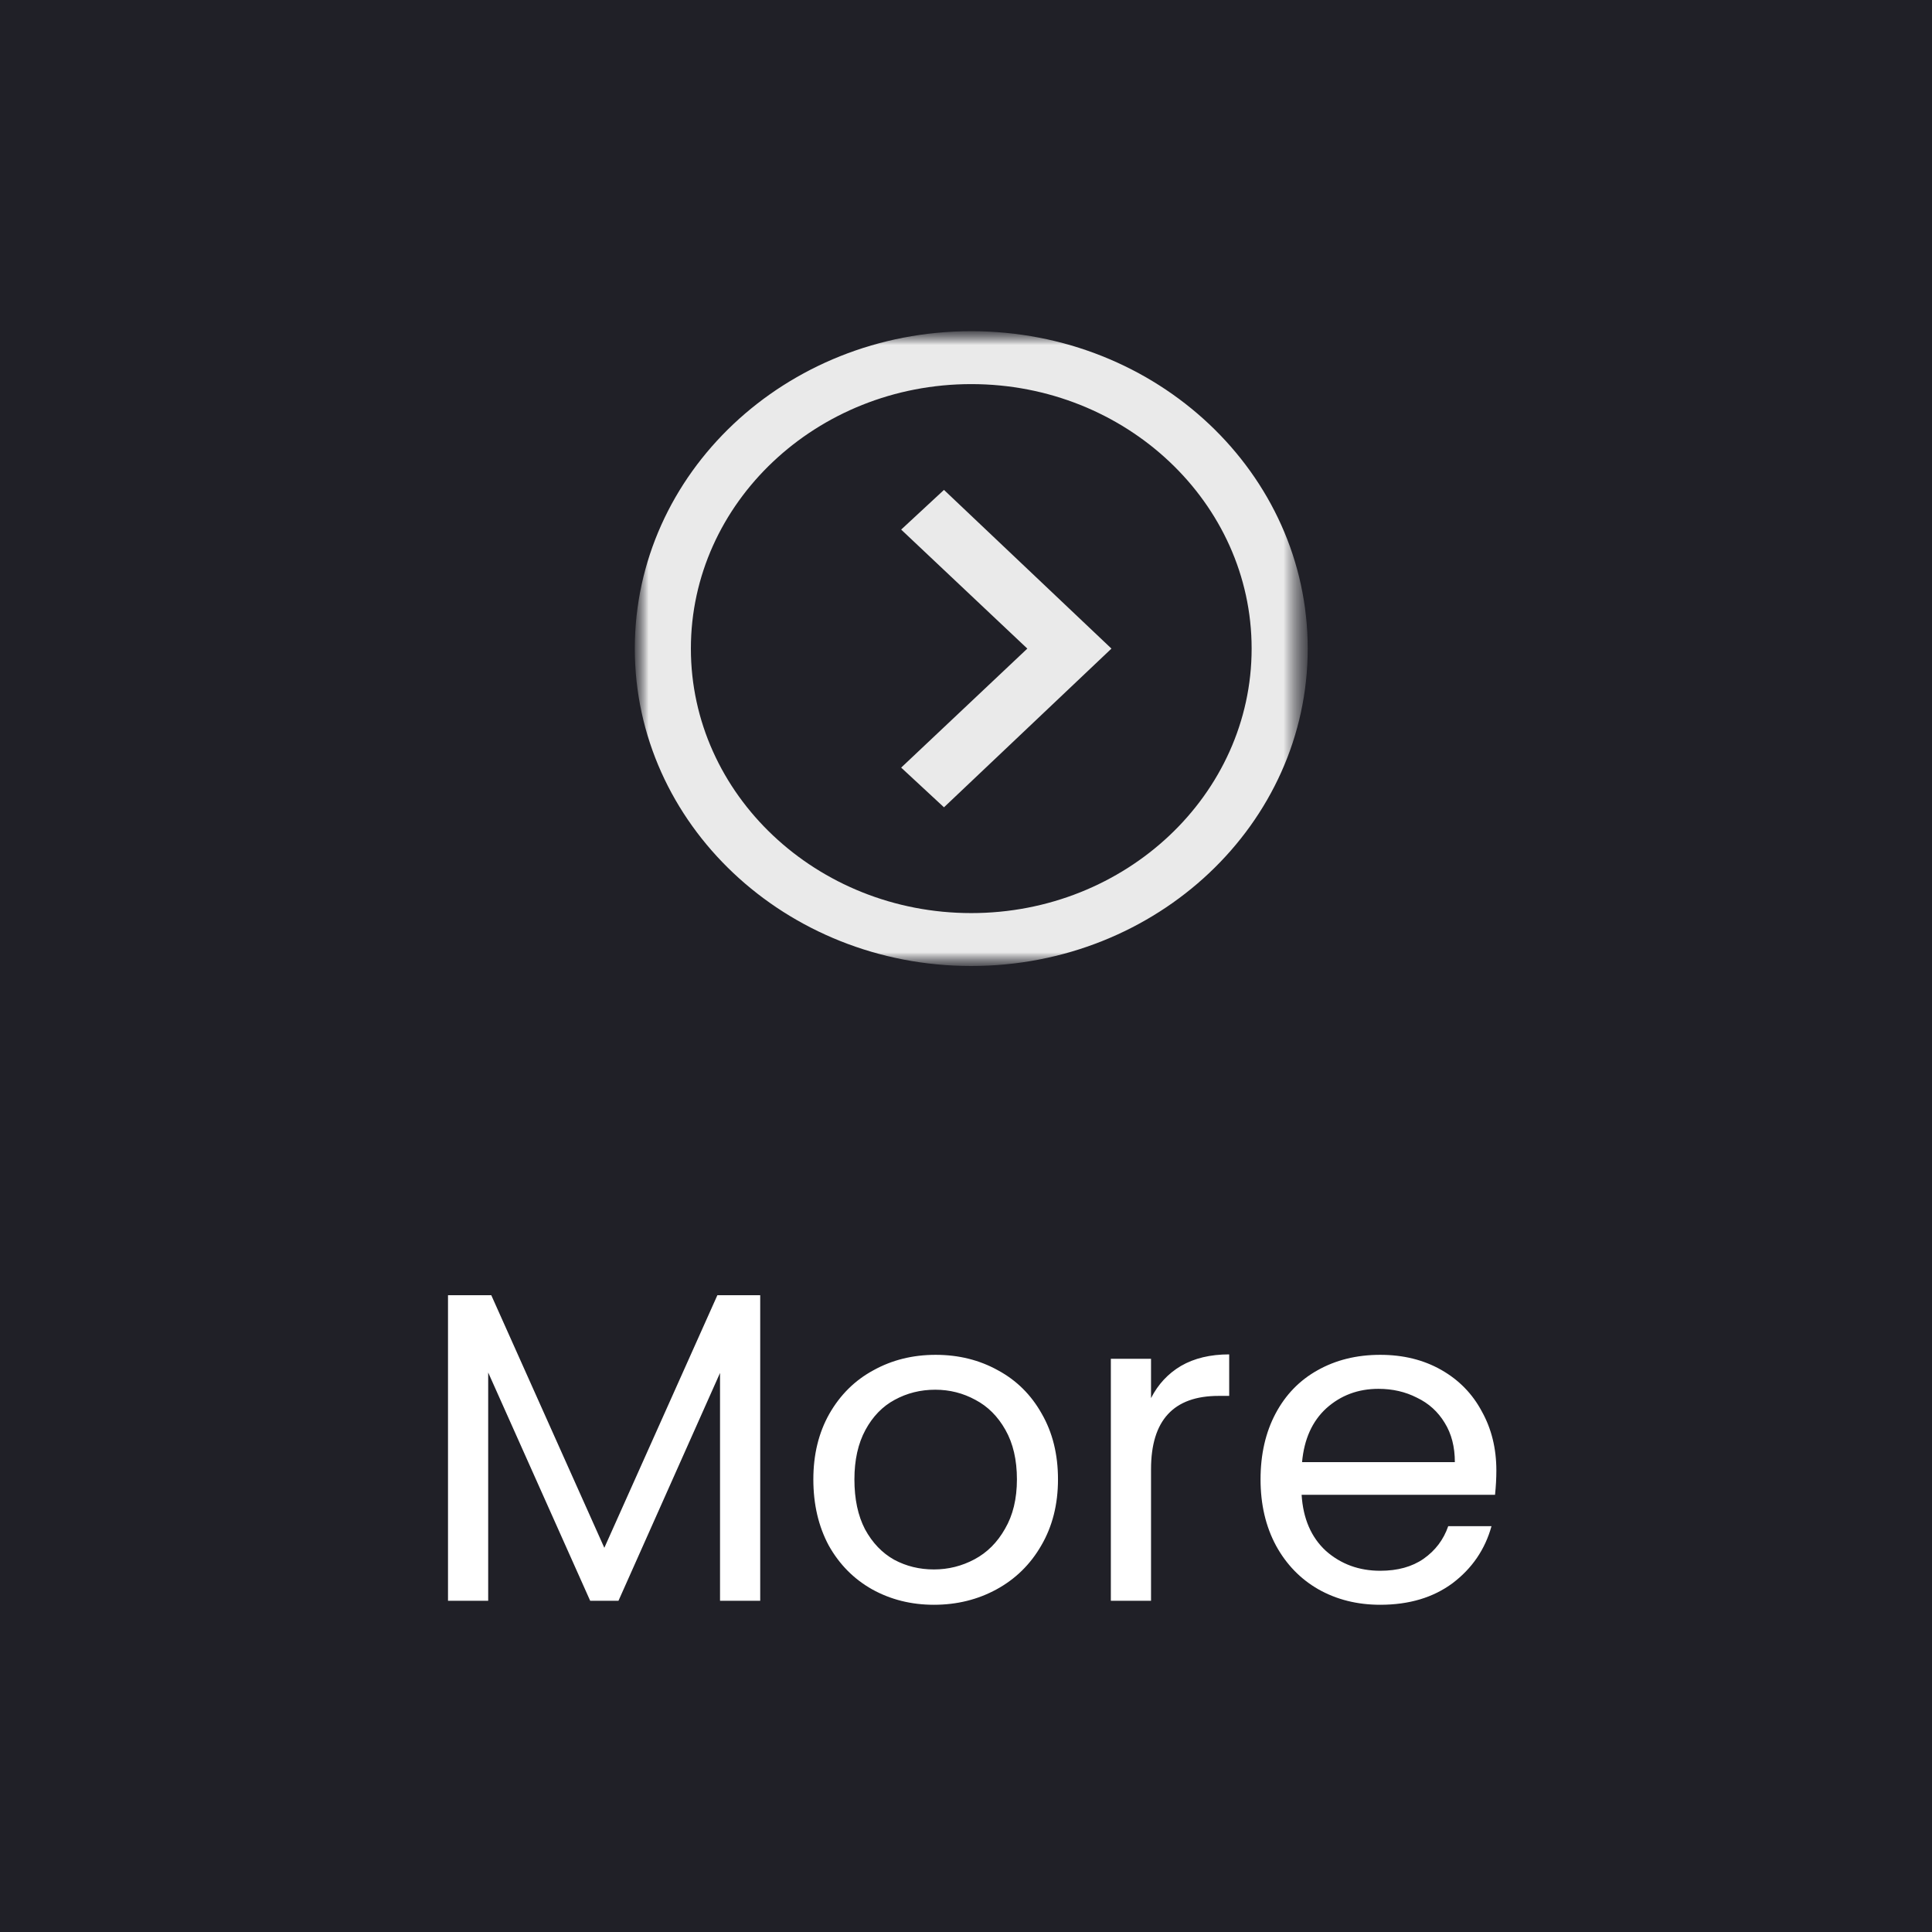<svg width="70" height="70" viewBox="0 0 70 70" fill="none" xmlns="http://www.w3.org/2000/svg">
<path d="M0 0H70V70H0V0Z" fill="#202027"/>
<path d="M27.544 46.928V58H26.088V49.744L22.408 58H21.384L17.688 49.728V58H16.232V46.928H17.8L21.896 56.08L25.992 46.928H27.544ZM33.837 58.144C33.016 58.144 32.269 57.957 31.597 57.584C30.936 57.211 30.413 56.683 30.029 56C29.656 55.307 29.469 54.507 29.469 53.6C29.469 52.704 29.661 51.915 30.045 51.232C30.44 50.539 30.973 50.011 31.645 49.648C32.317 49.275 33.069 49.088 33.901 49.088C34.733 49.088 35.485 49.275 36.157 49.648C36.829 50.011 37.357 50.533 37.741 51.216C38.136 51.899 38.333 52.693 38.333 53.6C38.333 54.507 38.131 55.307 37.725 56C37.331 56.683 36.792 57.211 36.109 57.584C35.427 57.957 34.669 58.144 33.837 58.144ZM33.837 56.864C34.36 56.864 34.851 56.741 35.309 56.496C35.768 56.251 36.136 55.883 36.413 55.392C36.701 54.901 36.845 54.304 36.845 53.6C36.845 52.896 36.707 52.299 36.429 51.808C36.152 51.317 35.789 50.955 35.341 50.72C34.893 50.475 34.408 50.352 33.885 50.352C33.352 50.352 32.861 50.475 32.413 50.72C31.976 50.955 31.624 51.317 31.357 51.808C31.091 52.299 30.957 52.896 30.957 53.6C30.957 54.315 31.085 54.917 31.341 55.408C31.608 55.899 31.96 56.267 32.397 56.512C32.835 56.747 33.315 56.864 33.837 56.864ZM41.704 50.656C41.96 50.155 42.322 49.765 42.792 49.488C43.272 49.211 43.853 49.072 44.536 49.072V50.576H44.152C42.52 50.576 41.704 51.461 41.704 53.232V58H40.248V49.232H41.704V50.656ZM54.216 53.28C54.216 53.557 54.2 53.851 54.168 54.16H47.16C47.214 55.024 47.507 55.701 48.04 56.192C48.584 56.672 49.24 56.912 50.008 56.912C50.638 56.912 51.16 56.768 51.576 56.48C52.003 56.181 52.302 55.787 52.472 55.296H54.04C53.806 56.139 53.336 56.827 52.632 57.36C51.928 57.883 51.054 58.144 50.008 58.144C49.176 58.144 48.43 57.957 47.768 57.584C47.118 57.211 46.606 56.683 46.232 56C45.859 55.307 45.672 54.507 45.672 53.6C45.672 52.693 45.854 51.899 46.216 51.216C46.579 50.533 47.086 50.011 47.736 49.648C48.398 49.275 49.155 49.088 50.008 49.088C50.84 49.088 51.576 49.269 52.216 49.632C52.856 49.995 53.347 50.496 53.688 51.136C54.04 51.765 54.216 52.48 54.216 53.28ZM52.712 52.976C52.712 52.421 52.59 51.947 52.344 51.552C52.099 51.147 51.763 50.843 51.336 50.64C50.92 50.427 50.456 50.32 49.944 50.32C49.208 50.32 48.579 50.555 48.056 51.024C47.544 51.493 47.251 52.144 47.176 52.976H52.712Z" fill="white"/>
<mask id="mask0_9_409" style="mask-type:luminance" maskUnits="userSpaceOnUse" x="23" y="12" width="25" height="23">
<path d="M47.381 12H23V35H47.381V12Z" fill="white"/>
</mask>
<g mask="url(#mask0_9_409)">
<mask id="mask1_9_409" style="mask-type:luminance" maskUnits="userSpaceOnUse" x="23" y="12" width="25" height="23">
<path d="M47.381 12H23V35H47.381V12Z" fill="white"/>
</mask>
<g mask="url(#mask1_9_409)">
<path d="M35.191 13.917C40.792 13.917 45.349 18.216 45.349 23.5C45.349 28.784 40.792 33.083 35.191 33.083C29.589 33.083 25.032 28.784 25.032 23.5C25.032 18.216 29.589 13.917 35.191 13.917ZM35.191 12C28.458 12 23 17.149 23 23.5C23 29.851 28.458 35 35.191 35C41.923 35 47.381 29.851 47.381 23.5C47.381 17.149 41.923 12 35.191 12ZM37.222 23.5L32.651 27.812L34.202 29.25L40.27 23.5L34.202 17.75L32.651 19.188L37.222 23.5Z" fill="#EAEAEA"/>
</g>
</g>
</svg>
